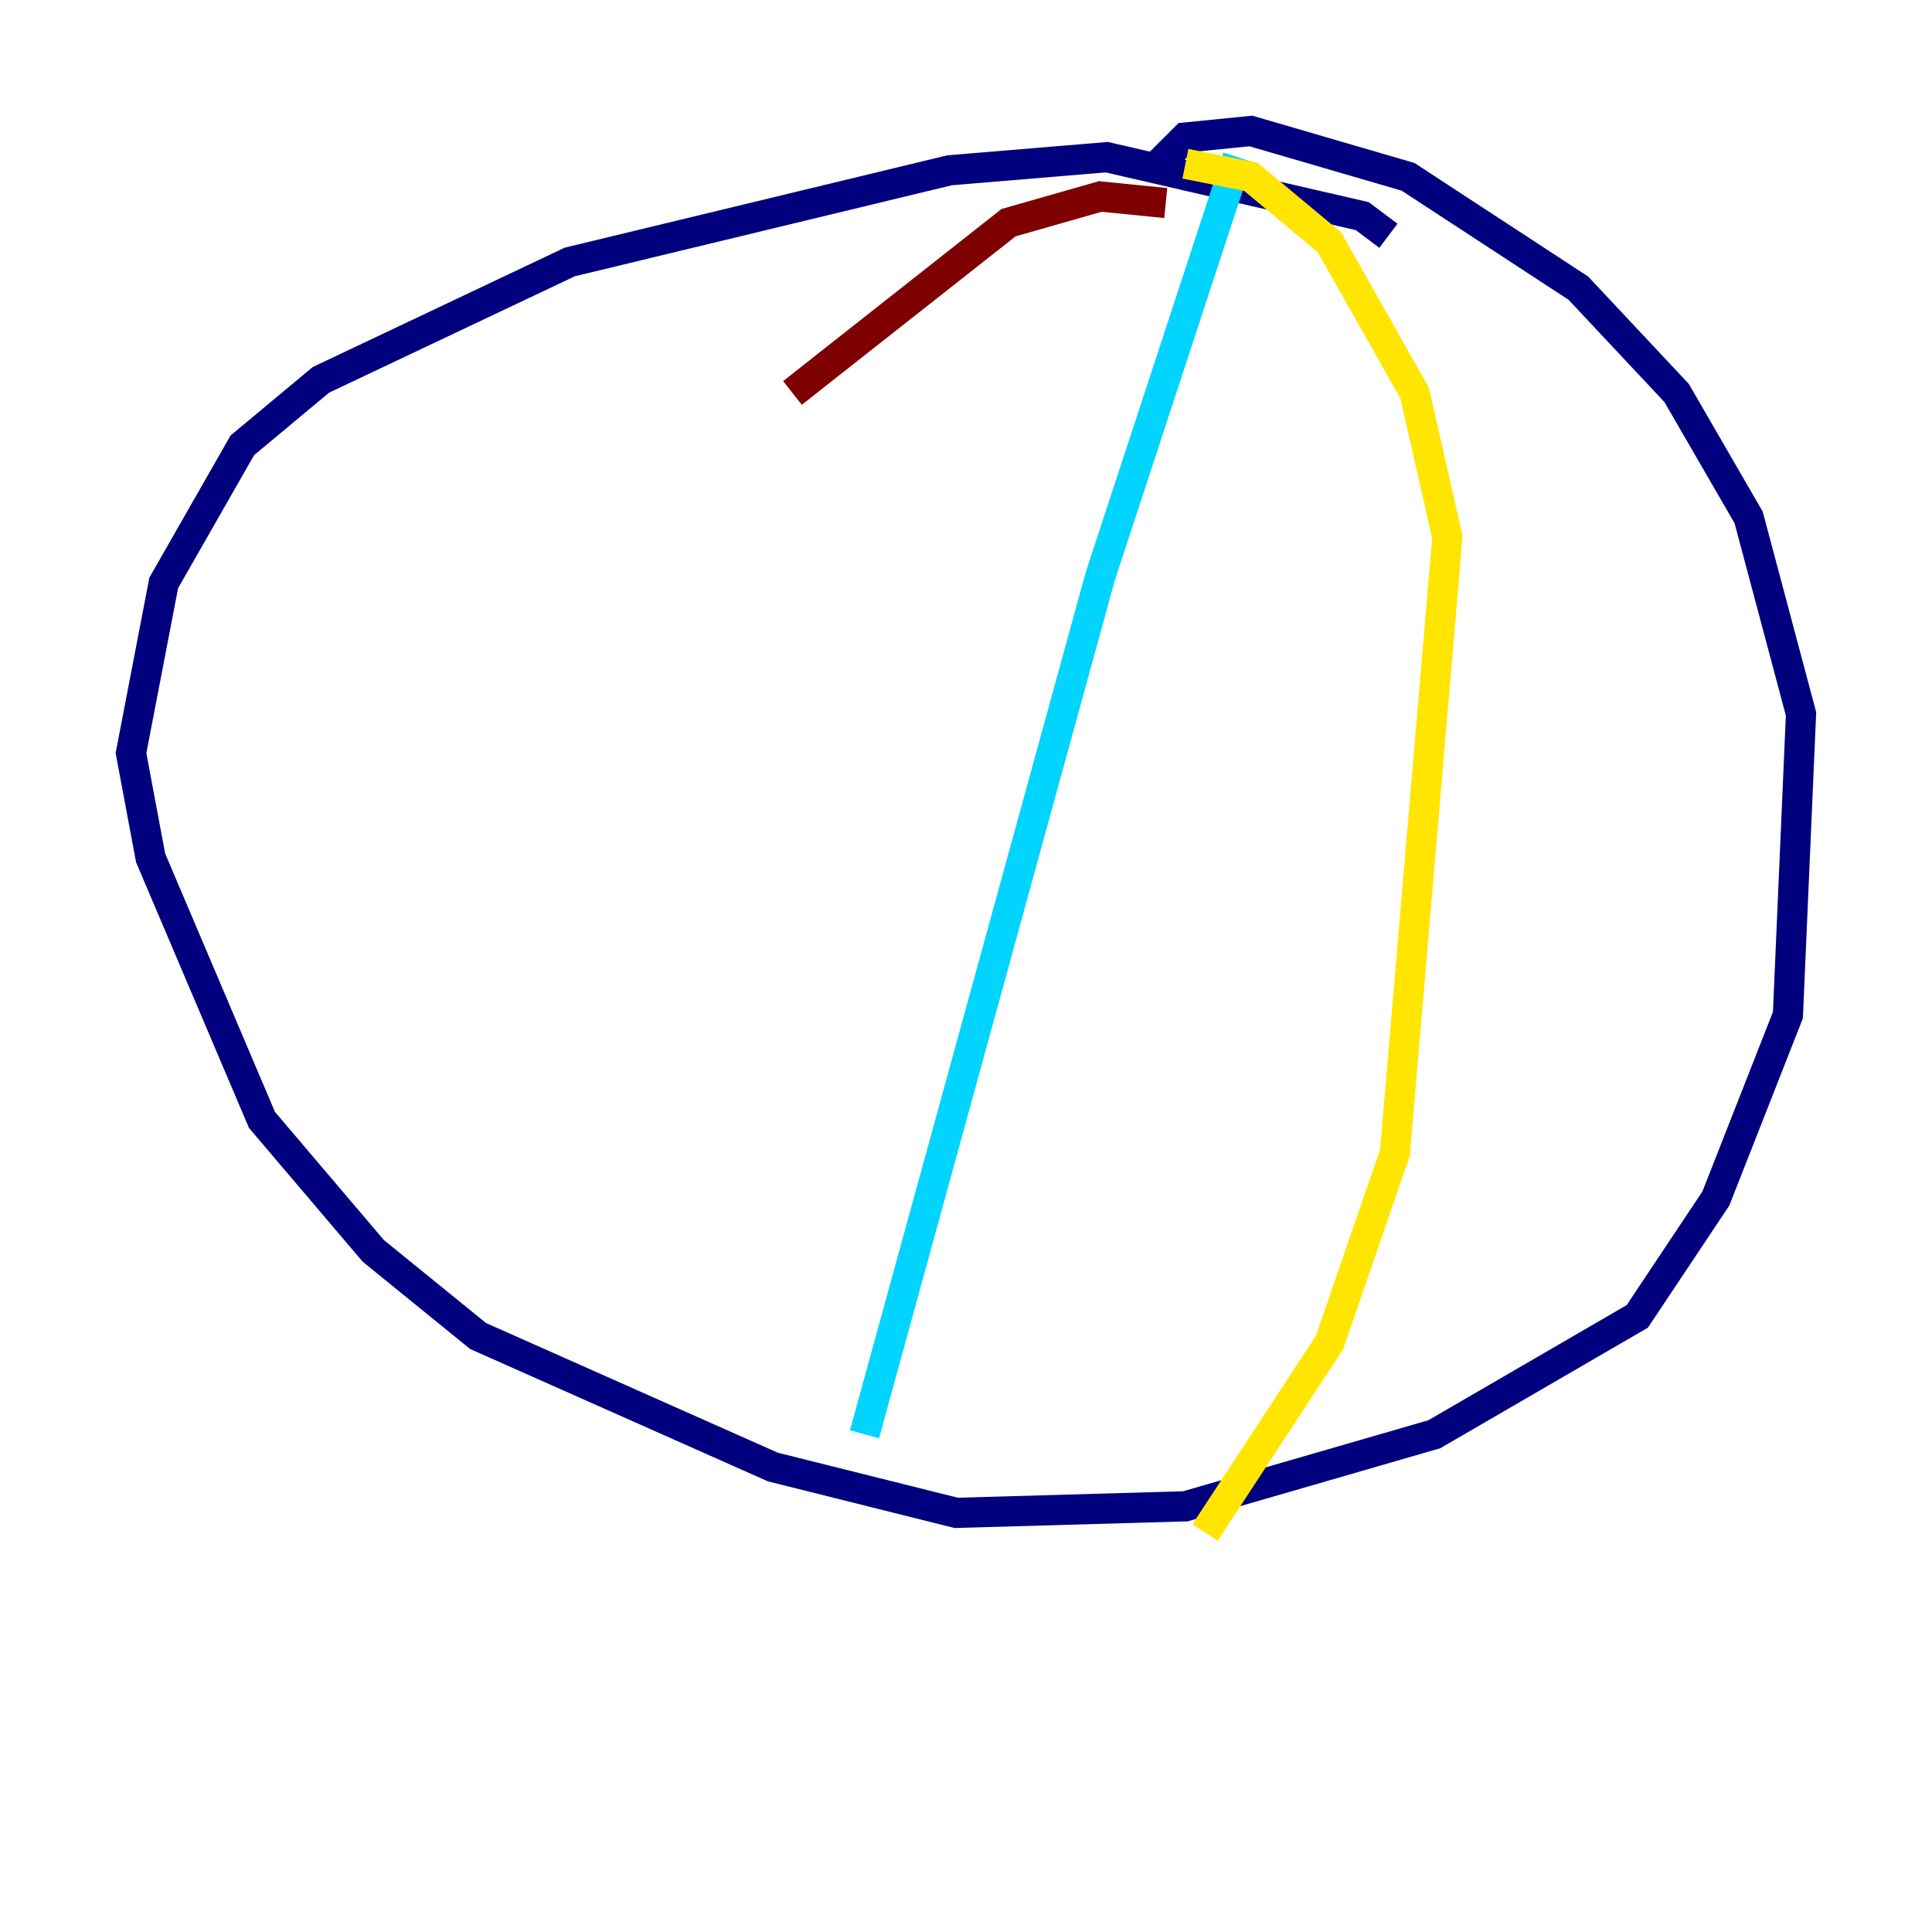 <?xml version="1.0" encoding="utf-8" ?>
<svg baseProfile="tiny" height="128" version="1.2" viewBox="0,0,128,128" width="128" xmlns="http://www.w3.org/2000/svg" xmlns:ev="http://www.w3.org/2001/xml-events" xmlns:xlink="http://www.w3.org/1999/xlink"><defs /><polyline fill="none" points="91.986,15.62 90.251,14.319 73.329,10.414 62.915,11.281 37.749,17.356 21.261,25.166 16.054,29.505 10.848,38.617 8.678,49.898 9.98,56.841 17.356,74.197 24.732,82.875 31.675,88.515 51.2,97.193 63.349,100.231 78.536,99.797 95.024,95.024 108.475,87.214 113.681,79.403 118.454,67.254 119.322,47.295 115.851,34.278 111.078,26.034 104.57,19.091 93.288,11.715 82.875,8.678 78.536,9.112 76.8,10.848" stroke="#00007f" stroke-width="2" /><polyline fill="none" points="82.007,10.414 72.895,38.183 57.275,95.024" stroke="#00d4ff" stroke-width="2" /><polyline fill="none" points="78.536,10.848 82.875,11.715 88.081,16.054 93.722,26.034 95.891,35.58 92.42,76.366 88.081,88.949 79.837,101.532" stroke="#ffe500" stroke-width="2" /><polyline fill="none" points="77.234,13.451 72.895,13.017 66.82,14.752 52.502,26.034" stroke="#7f0000" stroke-width="2" /></svg>
